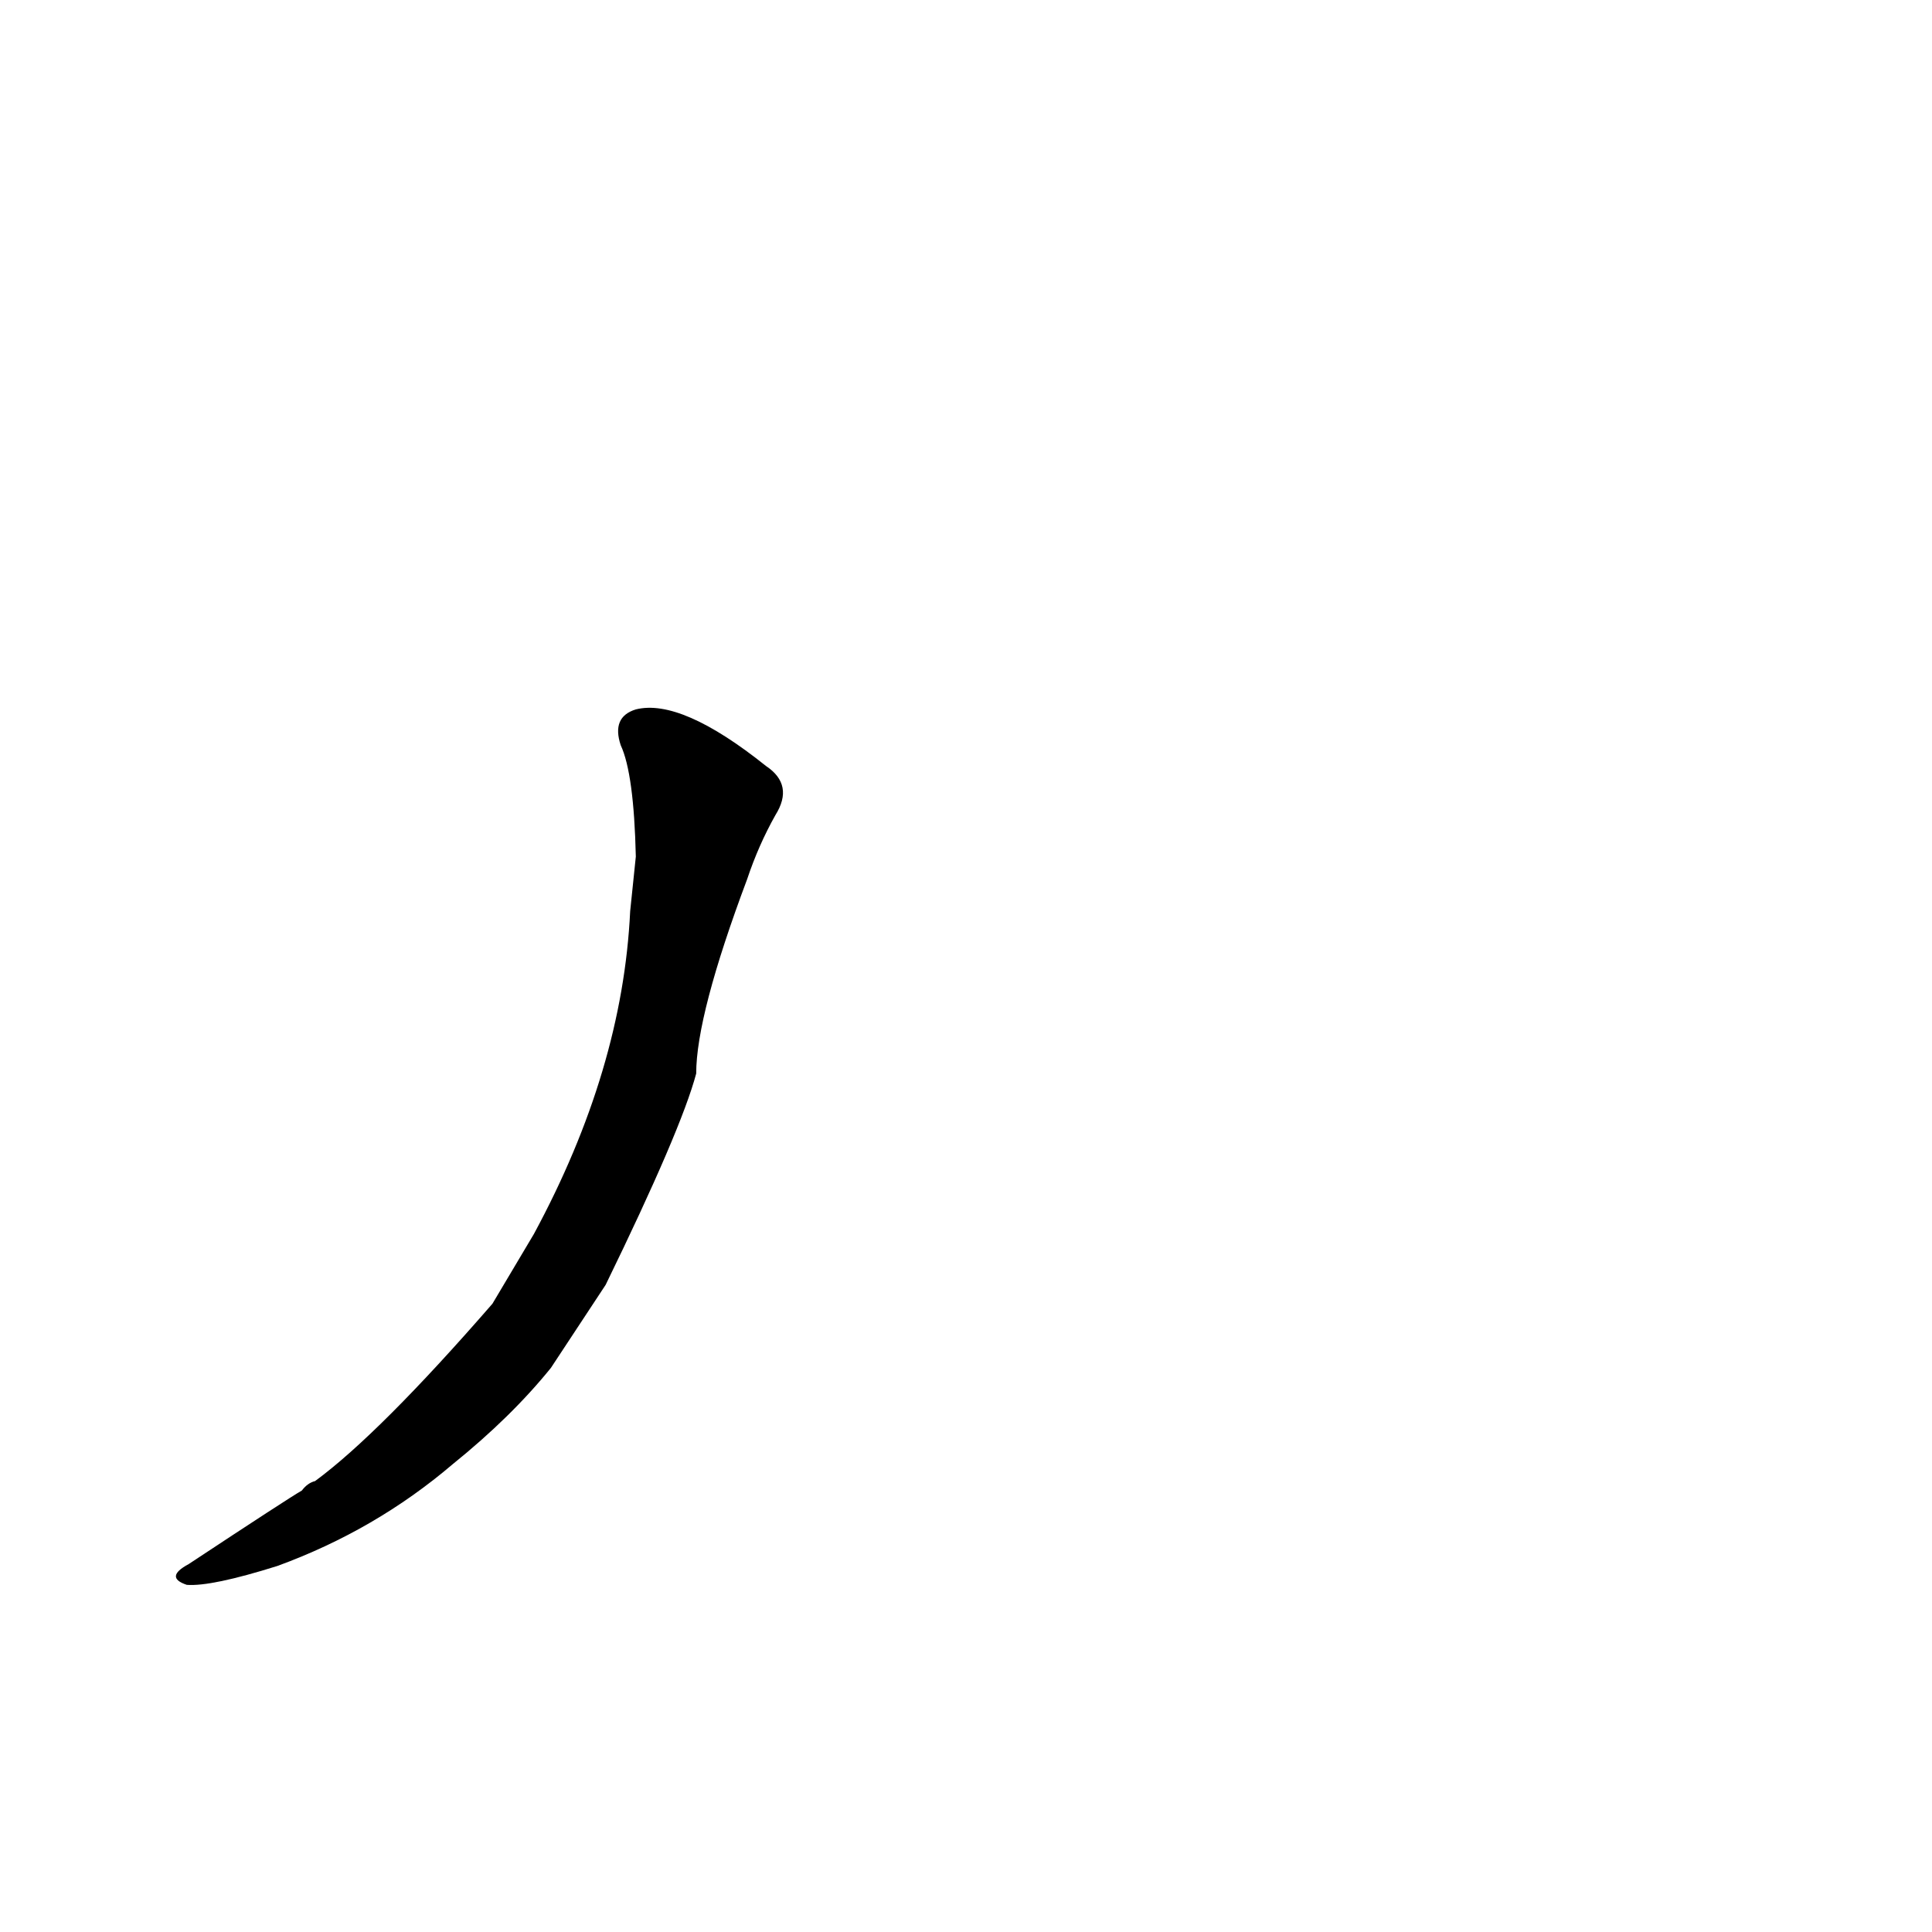 <?xml version='1.0' encoding='utf-8'?>
<svg xmlns="http://www.w3.org/2000/svg" version="1.1" viewBox="0 0 1024 1024"><g transform="scale(1, -1) translate(0, -900)"><path d="M 261 209 Q 201 140 167 115 Q 163 114 160 110 Q 153 106 100 71 Q 87 64 99 60 Q 112 59 147 70 Q 199 89 240 124 Q 271 149 292 175 L 321 219 Q 361 301 369 331 Q 369 362 396 434 Q 402 452 411 468 Q 421 484 406 494 Q 361 530 337 524 Q 324 520 329 505 Q 336 490 337 446 L 334 417 Q 330 333 283 246 L 261 209 Z" fill="black" /></g></svg>